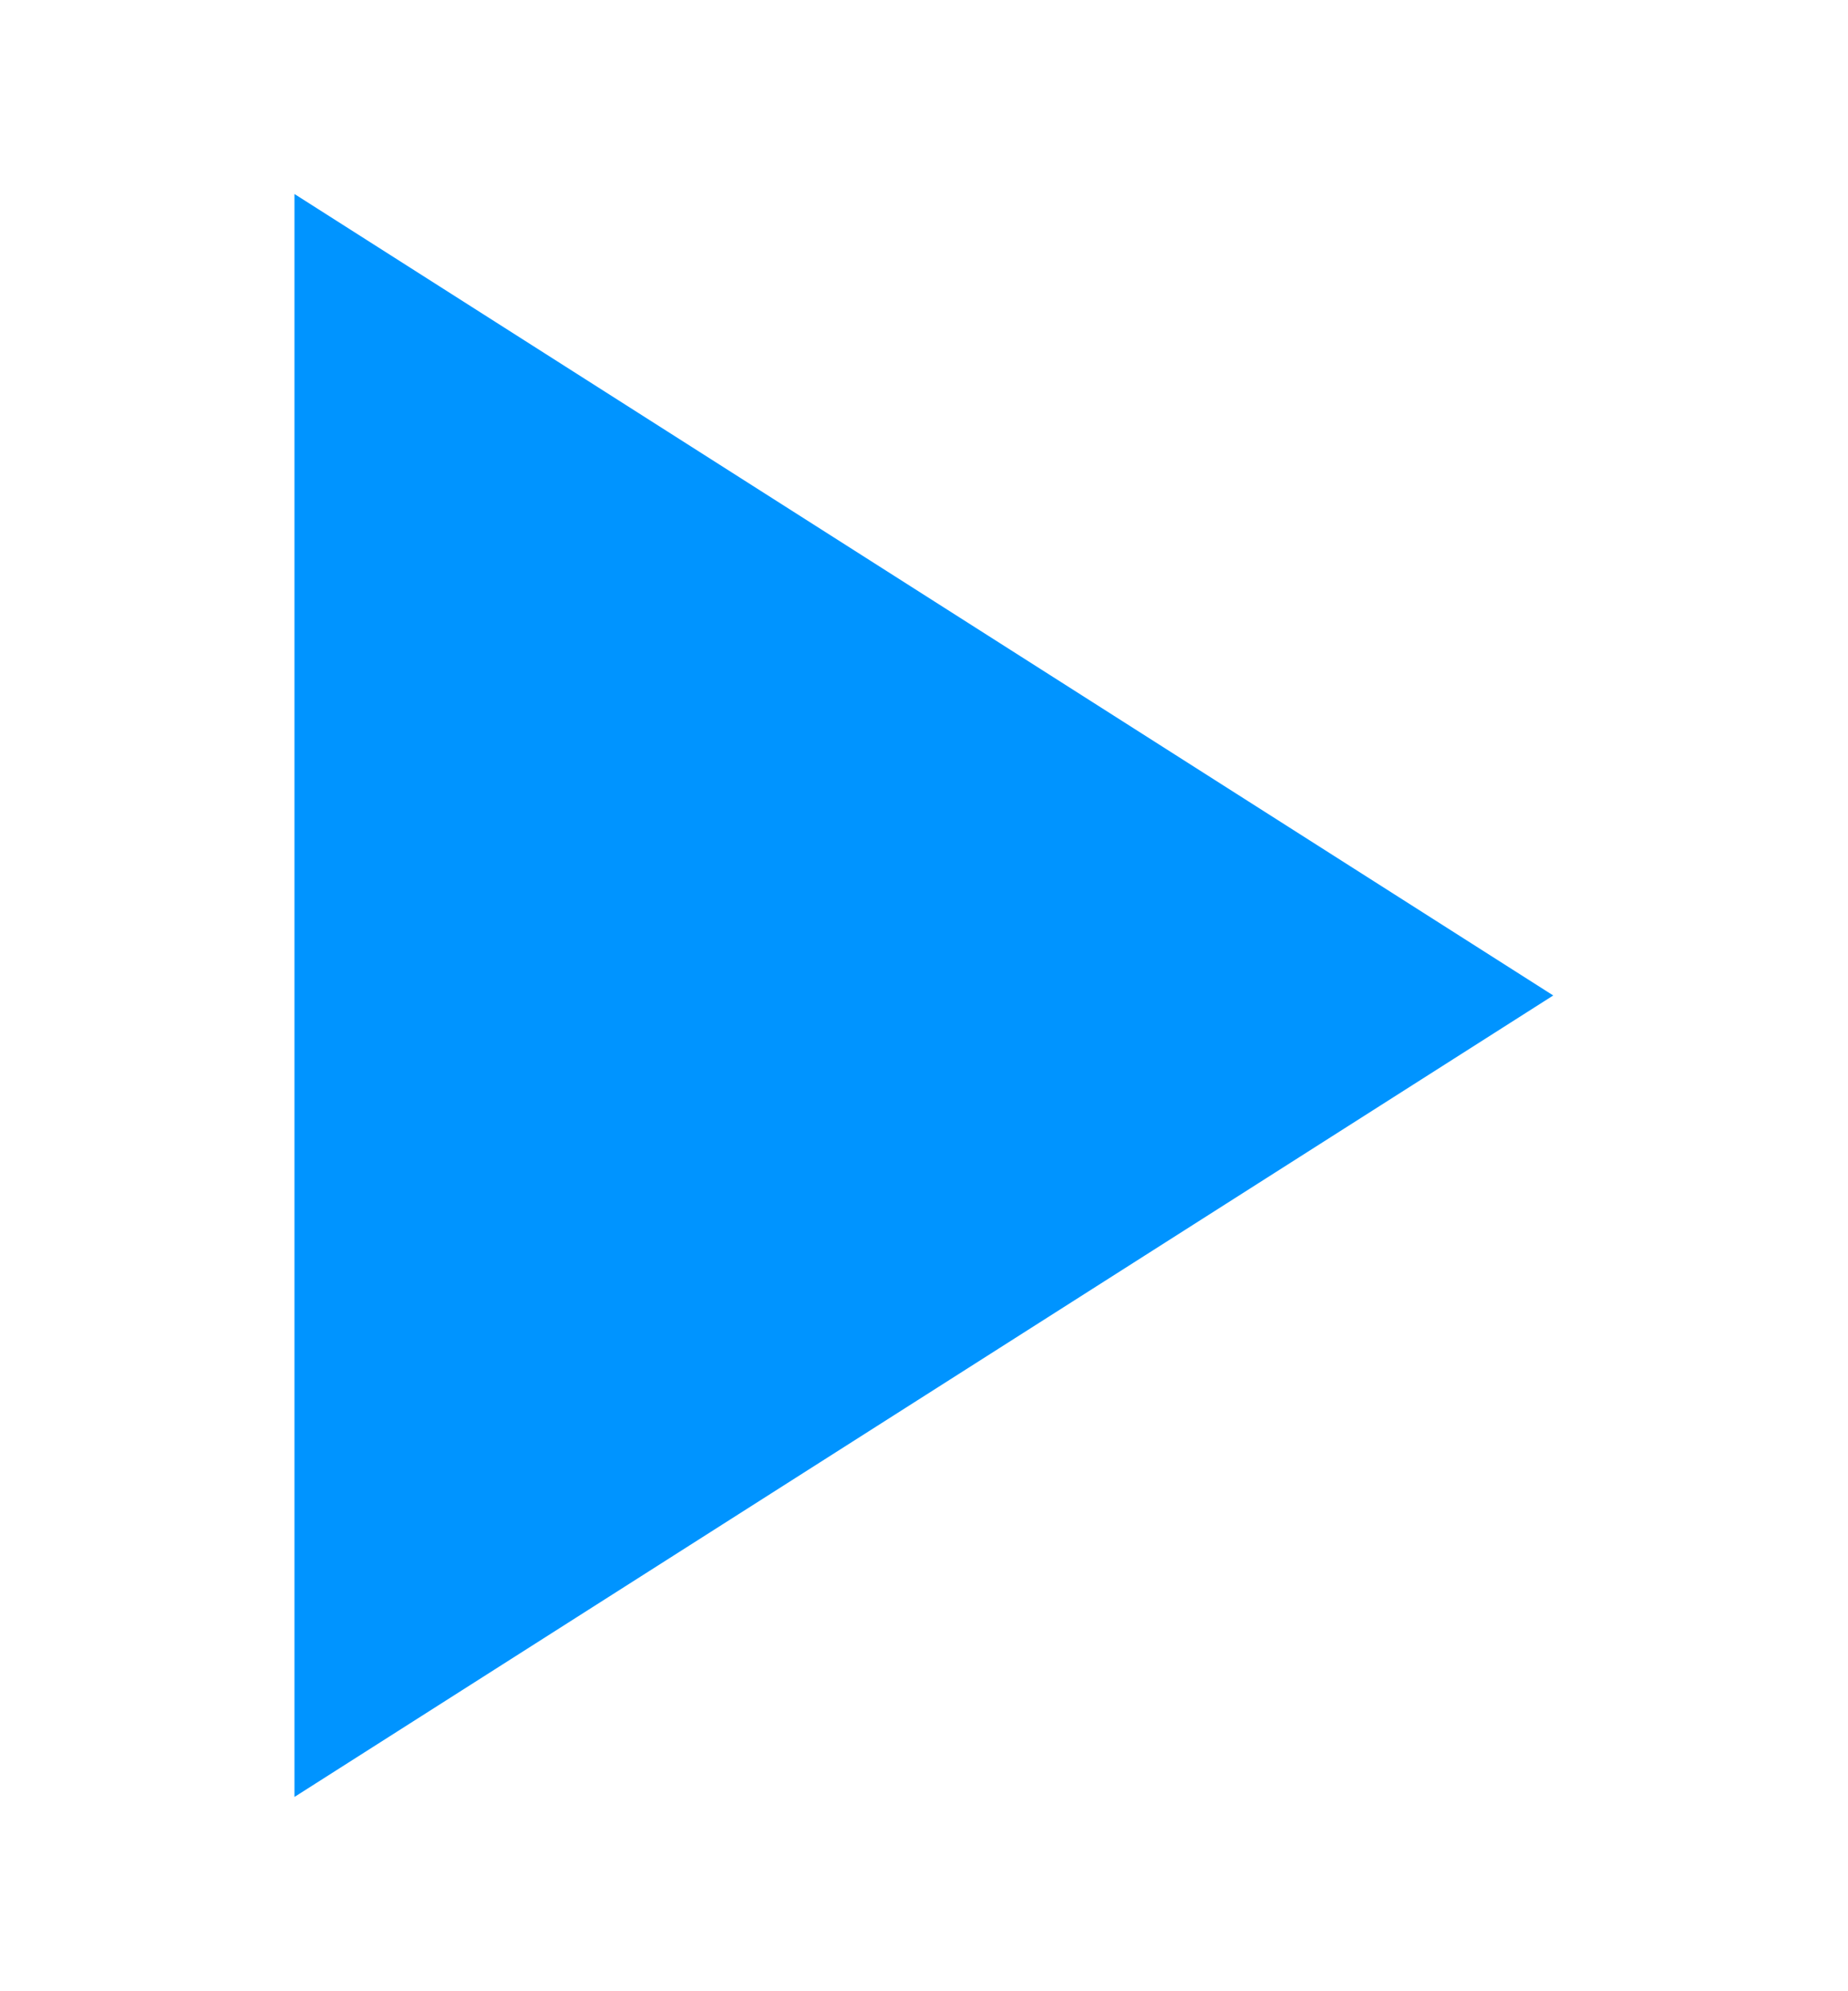 <?xml version="1.0" encoding="UTF-8" standalone="no"?>
<svg
   xmlns:dc="http://purl.org/dc/elements/1.1/"
   xmlns:cc="http://creativecommons.org/ns#"
   xmlns:rdf="http://www.w3.org/1999/02/22-rdf-syntax-ns#"
   xmlns:svg="http://www.w3.org/2000/svg"
   xmlns="http://www.w3.org/2000/svg"
   xmlns:sodipodi="http://sodipodi.sourceforge.net/DTD/sodipodi-0.dtd"
   xmlns:inkscape="http://www.inkscape.org/namespaces/inkscape"
   height="14px"
   version="1.1"
   viewBox="0 0 13 14"
   width="13px"
   id="svg2"
   inkscape:version="0.91 r13725"
   sodipodi:docname="rarr.svg">
  <sodipodi:namedview
     pagecolor="#ffffff"
     bordercolor="#666666"
     borderopacity="1"
     objecttolerance="10"
     gridtolerance="10"
     guidetolerance="10"
     inkscape:pageopacity="0"
     inkscape:pageshadow="2"
     inkscape:window-width="1366"
     inkscape:window-height="705"
     id="namedview14"
     showgrid="false"
     inkscape:zoom="16.857143"
     inkscape:cx="5.4322034"
     inkscape:cy="6.970339"
     inkscape:window-x="-8"
     inkscape:window-y="-8"
     inkscape:window-maximized="1"
     inkscape:current-layer="svg2" />
  <title
     id="title4" />
  <desc
     id="desc6" />
  <defs
     id="defs8" />
  <g
     id="Page-1"
     transform="matrix(0.805,0,0,0.805,1.669,1.364)"
     style="fill:none;fill-rule:evenodd;stroke:none;stroke-width:1">
    <g
       id="Icons-AV"
       transform="translate(-88,-88)"
       style="fill:#0094ff">
      <g
         id="play-arrow"
         transform="translate(88.5,88)">
        <path
           d="M 0,0 0,14 11,7 0,0 Z"
           id="Shape"
           inkscape:connector-curvature="0" />
      </g>
    </g>
  </g>
</svg>
